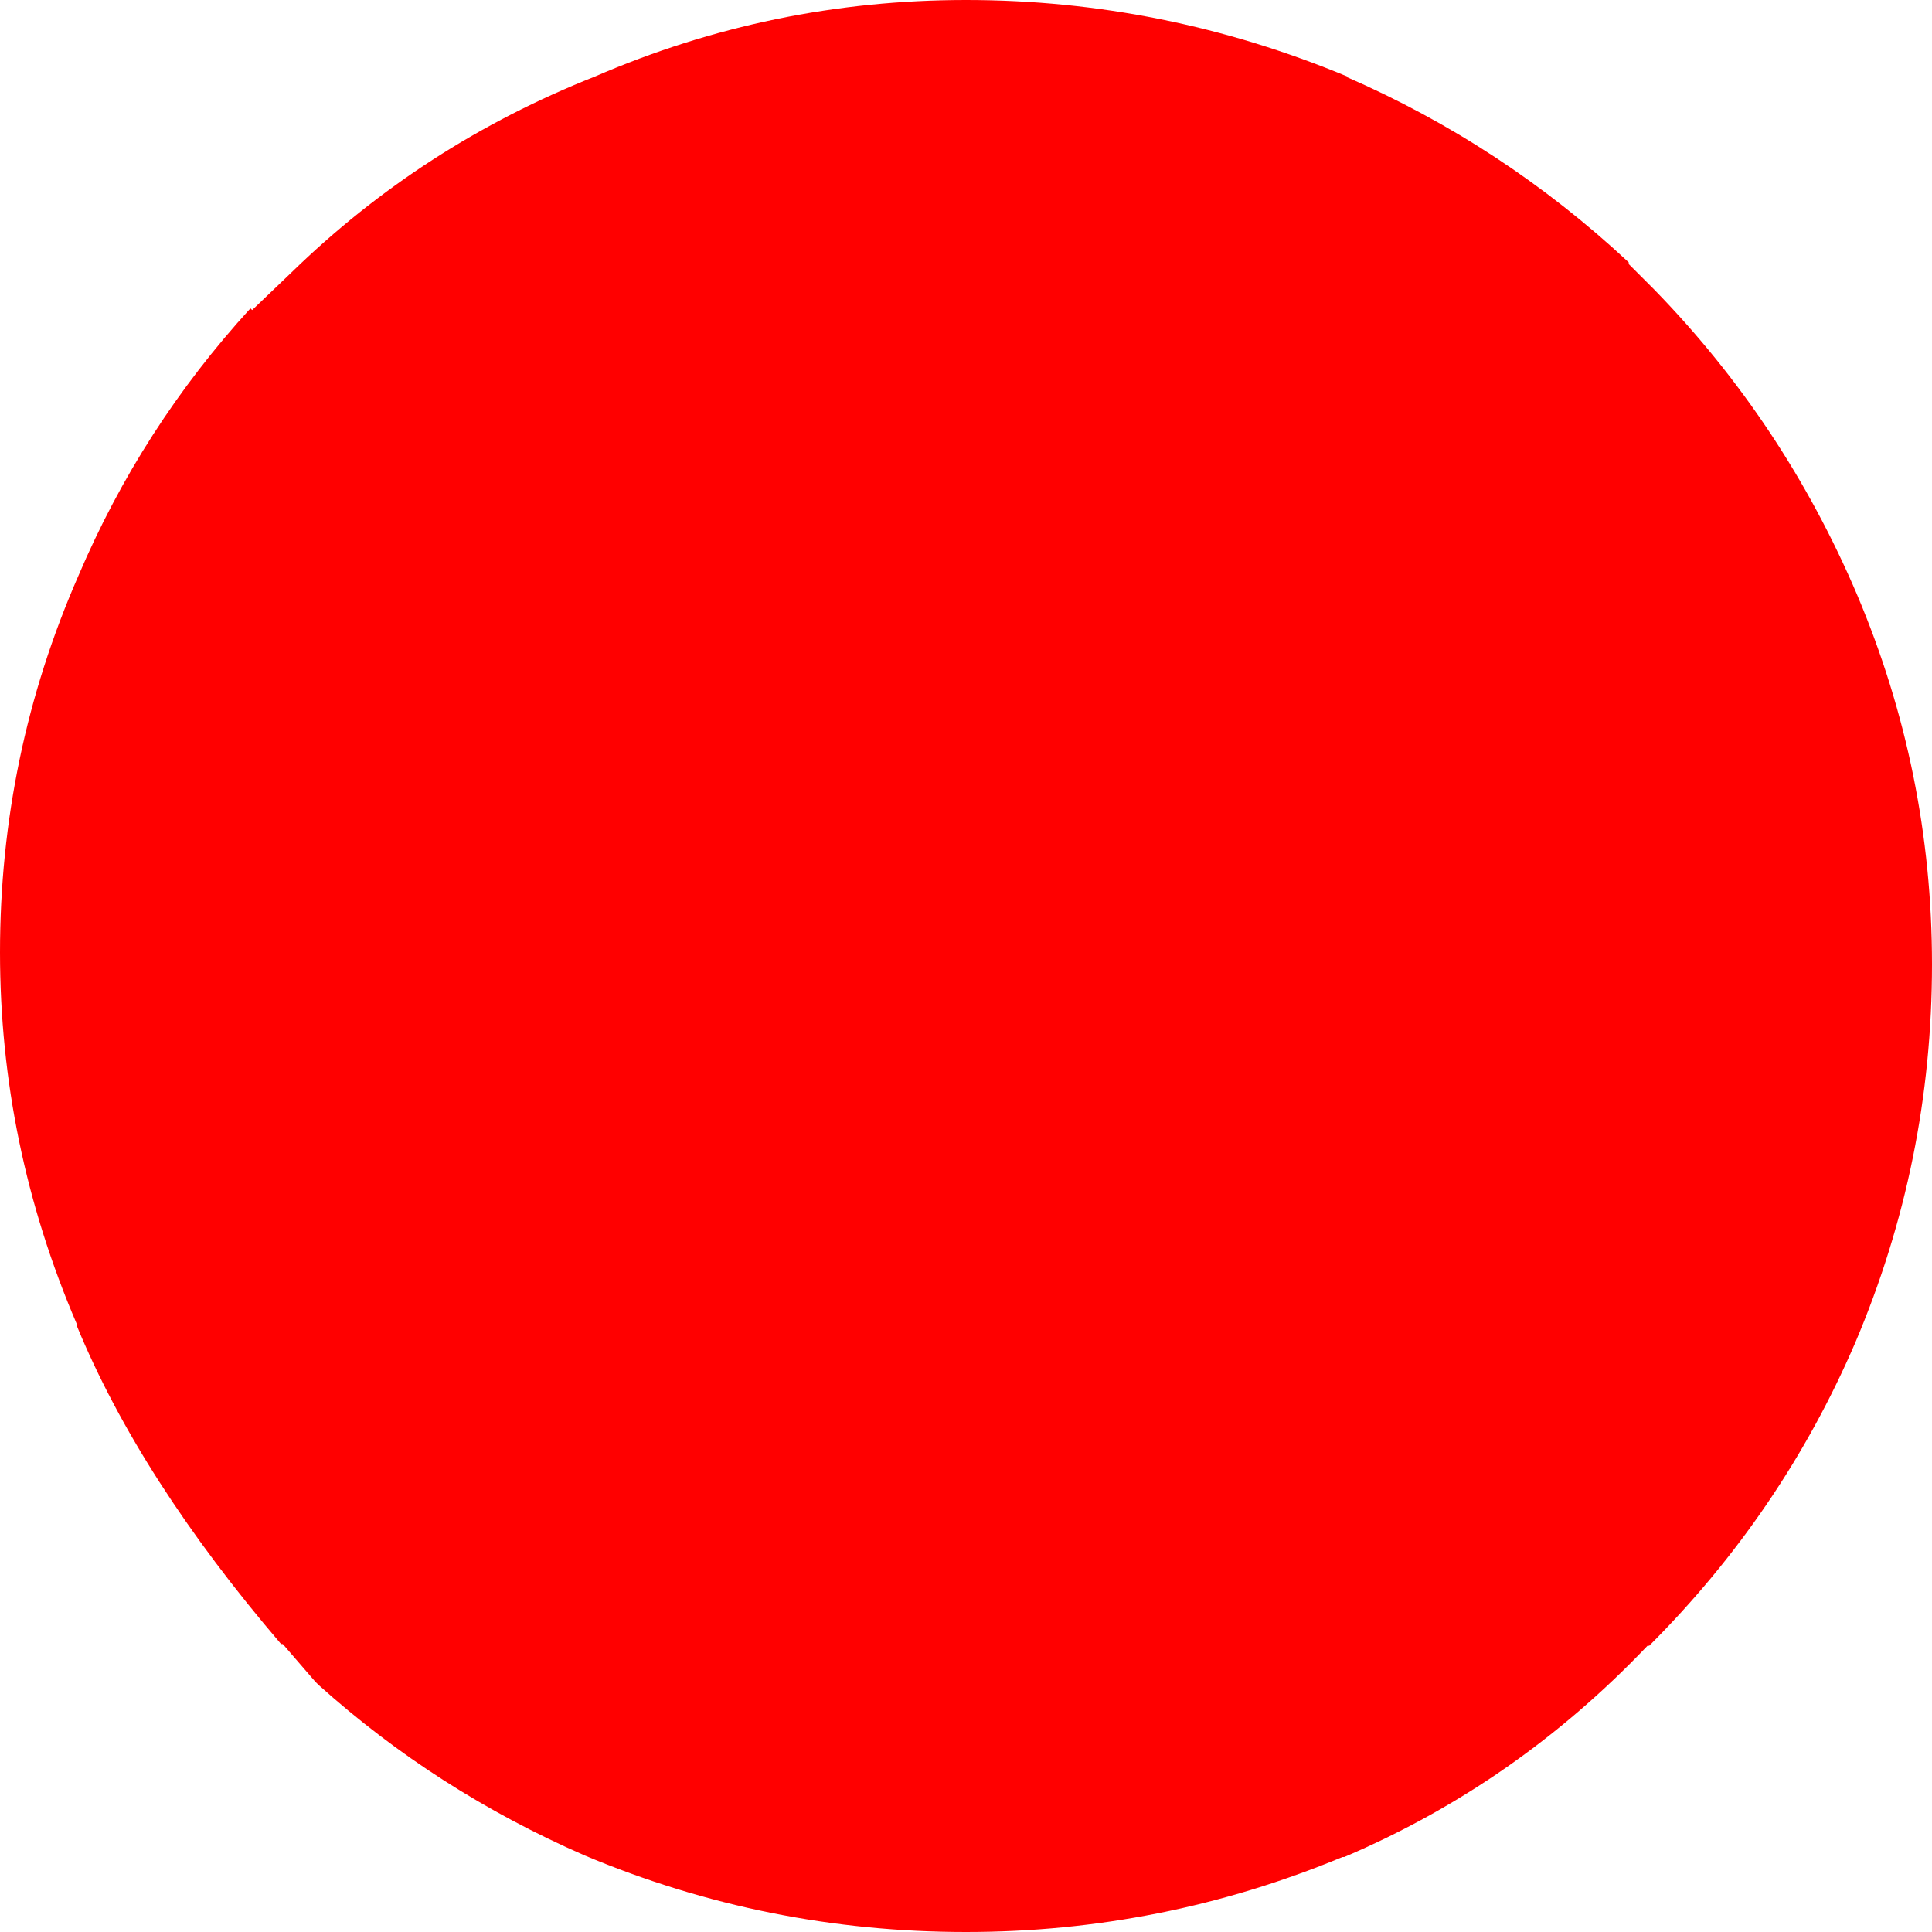 <?xml version="1.0" encoding="UTF-8" standalone="no"?>
<svg xmlns:xlink="http://www.w3.org/1999/xlink" height="56.7px" width="56.7px" xmlns="http://www.w3.org/2000/svg">
  <g transform="matrix(1.0, 0.0, 0.0, 1.0, 0.0, -0.1)">
    <path d="M48.4 48.4 L48.35 48.4 Q44.5 52.45 39.45 54.6 L39.4 54.6 Q34.1 56.8 28.35 56.8 22.5 56.8 17.15 54.55 12.8 52.65 9.35 49.55 L9.25 49.45 8.3 48.35 8.25 48.35 Q4.1 43.5 2.25 39.0 L2.25 38.95 Q0.0 33.7 0.0 28.05 0.0 22.25 2.3 17.0 4.15 12.65 7.35 9.15 L7.4 9.2 8.55 8.1 Q12.4 4.35 17.45 2.35 22.65 0.1 28.35 0.1 34.15 0.1 39.55 2.35 L39.5 2.35 Q44.1 4.35 47.8 7.8 L47.8 7.85 48.55 8.6 Q52.35 12.5 54.5 17.55 56.7 22.75 56.7 28.4 56.7 34.2 54.45 39.5 52.3 44.5 48.4 48.4" fill="#ff0000"/>
  </g>
</svg>
